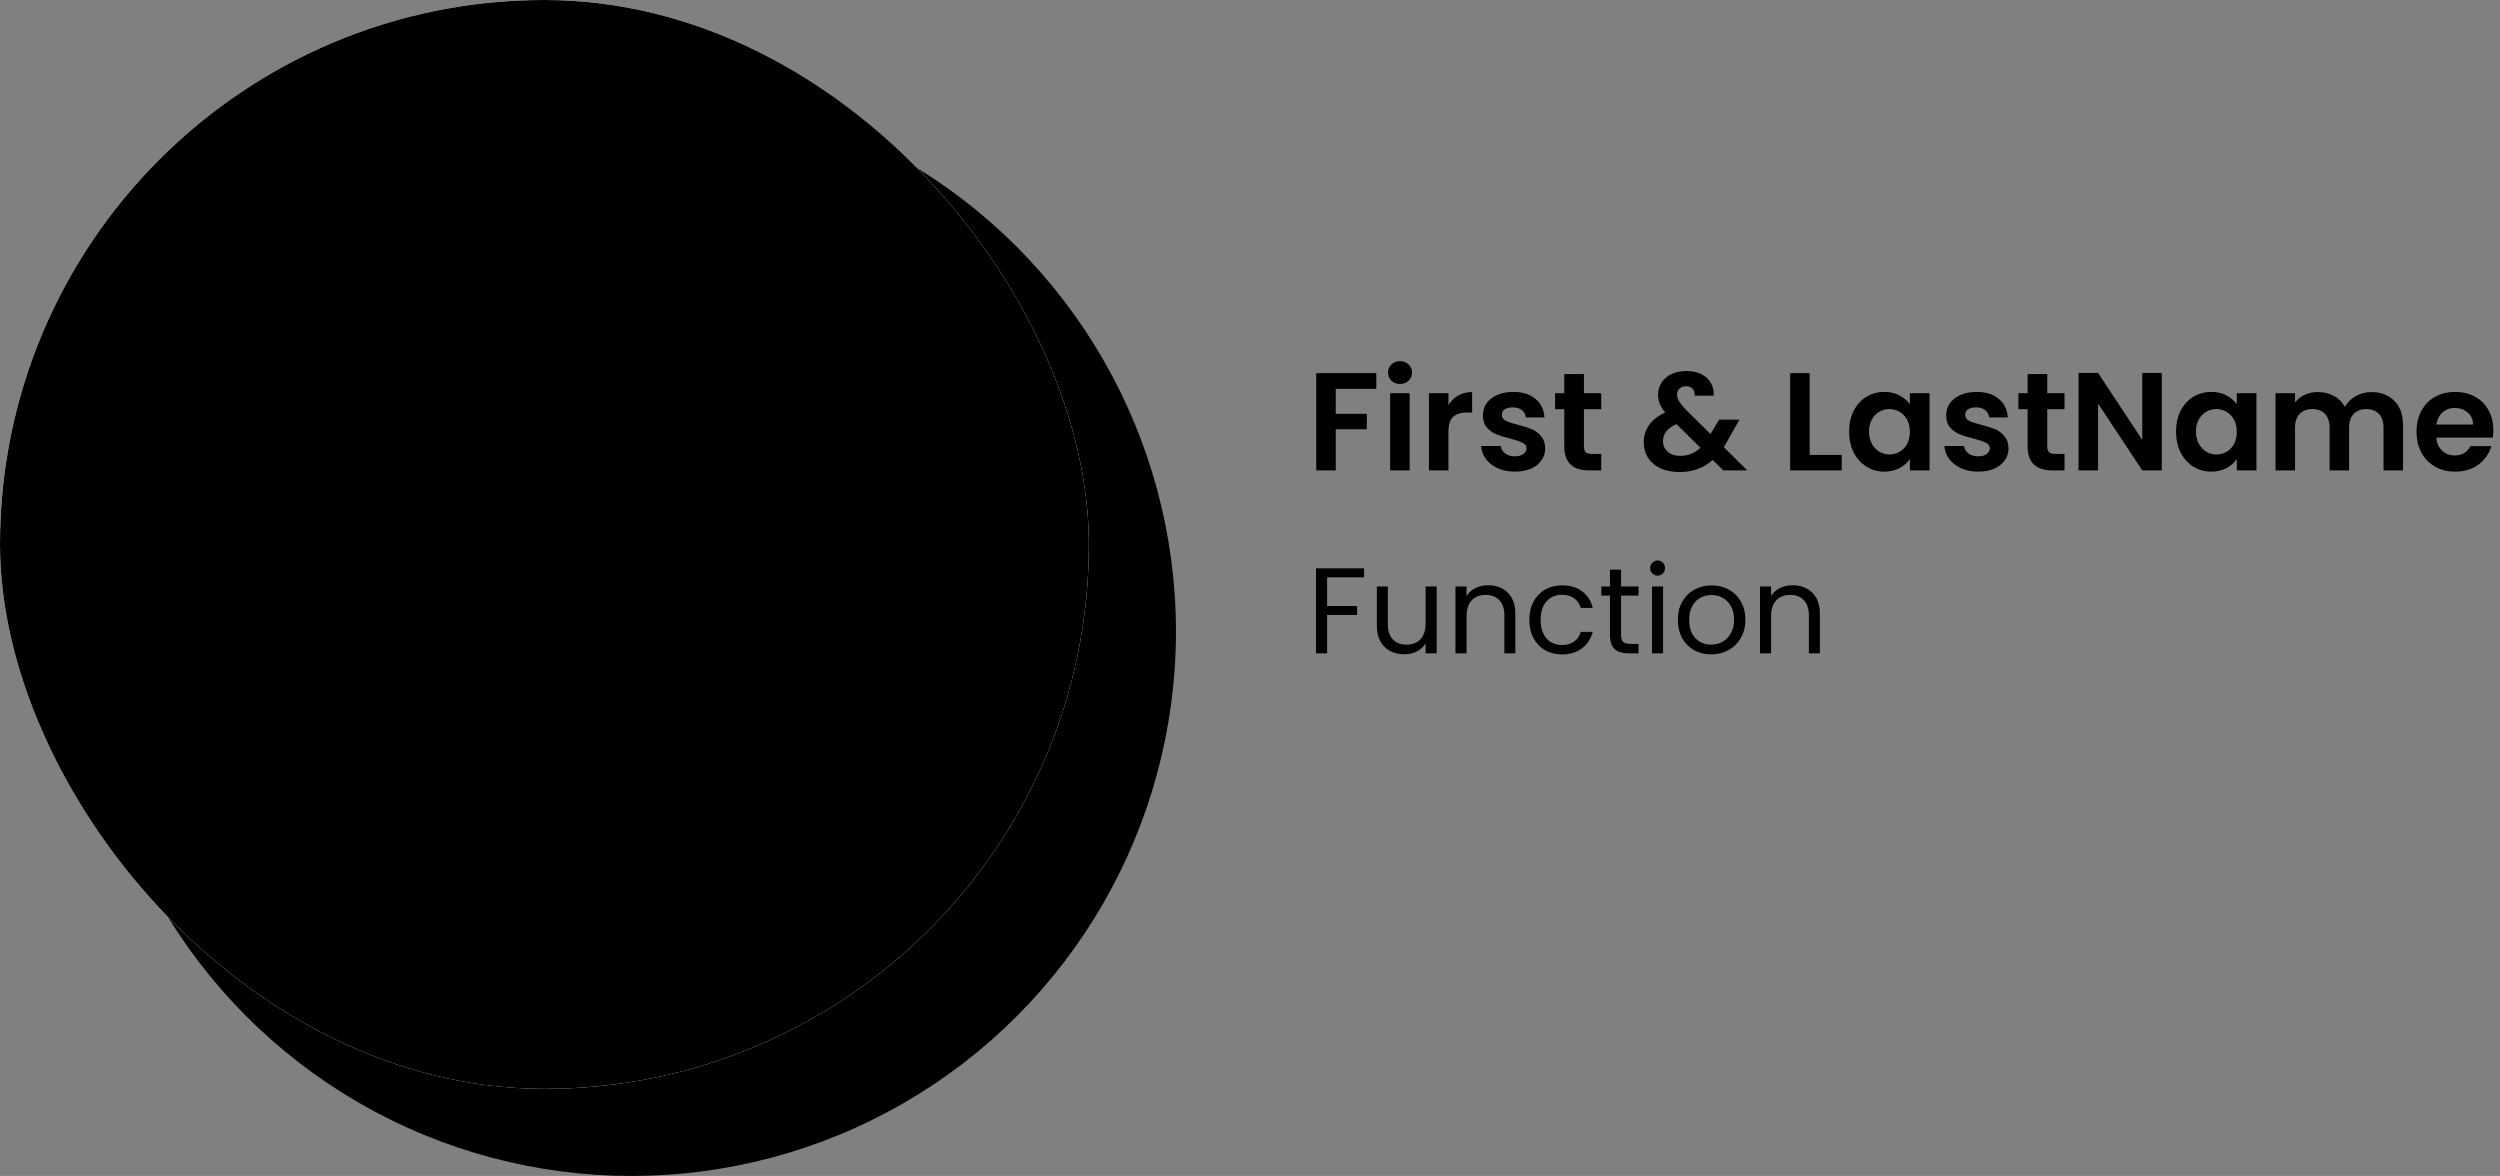 <svg width="287" height="135" viewBox="0 0 287 135" fill="none" xmlns="http://www.w3.org/2000/svg">
<rect x="0" y="0" width="287" height="135" fill="#808080" stroke="none"/>
<circle cx="72.5" cy="72.5" r="62.5" fill="#CE7AF6" style="fill:#CE7AF6;fill:color(display-p3 0.808 0.478 0.965);fill-opacity:1;"/>
<rect width="125" height="125" rx="62.5" fill="white" style="fill:white;fill:white;fill-opacity:1;"/>
<rect width="125" height="125" rx="62.5" fill="#EDEDED" style="fill:#EDEDED;fill:color(display-p3 0.928 0.928 0.928);fill-opacity:1;"/>
<path d="M158 42.832V44.64H153.344V47.504H156.912V49.28H153.344V54H151.104V42.832H158ZM160.724 44.08C160.33 44.08 159.999 43.957 159.732 43.712C159.476 43.456 159.348 43.141 159.348 42.768C159.348 42.395 159.476 42.085 159.732 41.84C159.999 41.584 160.33 41.456 160.724 41.456C161.119 41.456 161.444 41.584 161.7 41.84C161.967 42.085 162.1 42.395 162.1 42.768C162.1 43.141 161.967 43.456 161.7 43.712C161.444 43.957 161.119 44.08 160.724 44.08ZM161.828 45.136V54H159.588V45.136H161.828ZM166.282 46.512C166.57 46.043 166.943 45.675 167.402 45.408C167.871 45.141 168.404 45.008 169.002 45.008V47.36H168.41C167.706 47.36 167.172 47.525 166.81 47.856C166.458 48.187 166.282 48.763 166.282 49.584V54H164.042V45.136H166.282V46.512ZM173.902 54.144C173.177 54.144 172.526 54.016 171.95 53.76C171.374 53.493 170.916 53.136 170.574 52.688C170.244 52.24 170.062 51.744 170.03 51.2H172.286C172.329 51.541 172.494 51.824 172.782 52.048C173.081 52.272 173.449 52.384 173.886 52.384C174.313 52.384 174.644 52.299 174.878 52.128C175.124 51.957 175.246 51.739 175.246 51.472C175.246 51.184 175.097 50.971 174.798 50.832C174.51 50.683 174.046 50.523 173.406 50.352C172.745 50.192 172.201 50.027 171.774 49.856C171.358 49.685 170.996 49.424 170.686 49.072C170.388 48.72 170.238 48.245 170.238 47.648C170.238 47.157 170.377 46.709 170.654 46.304C170.942 45.899 171.348 45.579 171.87 45.344C172.404 45.109 173.028 44.992 173.742 44.992C174.798 44.992 175.641 45.259 176.27 45.792C176.9 46.315 177.246 47.024 177.31 47.92H175.166C175.134 47.568 174.985 47.291 174.718 47.088C174.462 46.875 174.116 46.768 173.678 46.768C173.273 46.768 172.958 46.843 172.734 46.992C172.521 47.141 172.414 47.349 172.414 47.616C172.414 47.915 172.564 48.144 172.862 48.304C173.161 48.453 173.625 48.608 174.254 48.768C174.894 48.928 175.422 49.093 175.838 49.264C176.254 49.435 176.612 49.701 176.91 50.064C177.22 50.416 177.38 50.885 177.39 51.472C177.39 51.984 177.246 52.443 176.958 52.848C176.681 53.253 176.276 53.573 175.742 53.808C175.22 54.032 174.606 54.144 173.902 54.144ZM181.837 46.976V51.264C181.837 51.563 181.906 51.781 182.045 51.92C182.194 52.048 182.44 52.112 182.781 52.112H183.821V54H182.413C180.525 54 179.581 53.083 179.581 51.248V46.976H178.525V45.136H179.581V42.944H181.837V45.136H183.821V46.976H181.837ZM197.837 54L196.621 52.8C195.586 53.728 194.322 54.192 192.829 54.192C192.007 54.192 191.282 54.053 190.653 53.776C190.034 53.488 189.554 53.088 189.213 52.576C188.871 52.053 188.701 51.451 188.701 50.768C188.701 50.032 188.909 49.371 189.325 48.784C189.741 48.197 190.354 47.723 191.165 47.36C190.877 47.008 190.669 46.672 190.541 46.352C190.413 46.021 190.349 45.669 190.349 45.296C190.349 44.784 190.482 44.325 190.749 43.92C191.015 43.504 191.394 43.179 191.885 42.944C192.386 42.709 192.967 42.592 193.629 42.592C194.301 42.592 194.877 42.72 195.357 42.976C195.837 43.232 196.194 43.573 196.429 44C196.663 44.427 196.765 44.901 196.733 45.424H194.557C194.567 45.072 194.482 44.805 194.301 44.624C194.119 44.432 193.874 44.336 193.565 44.336C193.266 44.336 193.015 44.427 192.813 44.608C192.621 44.779 192.525 45.003 192.525 45.28C192.525 45.547 192.605 45.813 192.765 46.08C192.925 46.336 193.186 46.656 193.549 47.04L196.365 49.824C196.386 49.803 196.402 49.781 196.413 49.76C196.423 49.739 196.434 49.717 196.445 49.696L197.357 48.176H199.693L198.573 50.144C198.359 50.56 198.13 50.955 197.885 51.328L200.589 54H197.837ZM192.893 52.336C193.767 52.336 194.541 52.027 195.213 51.408L192.461 48.688C191.426 49.147 190.909 49.797 190.909 50.64C190.909 51.12 191.09 51.525 191.453 51.856C191.815 52.176 192.295 52.336 192.893 52.336ZM207.75 52.224H211.43V54H205.51V42.832H207.75V52.224ZM212.278 49.536C212.278 48.64 212.454 47.845 212.806 47.152C213.169 46.459 213.654 45.925 214.262 45.552C214.881 45.179 215.569 44.992 216.326 44.992C216.987 44.992 217.563 45.125 218.054 45.392C218.555 45.659 218.955 45.995 219.254 46.4V45.136H221.51V54H219.254V52.704C218.966 53.12 218.566 53.467 218.054 53.744C217.553 54.011 216.971 54.144 216.31 54.144C215.563 54.144 214.881 53.952 214.262 53.568C213.654 53.184 213.169 52.645 212.806 51.952C212.454 51.248 212.278 50.443 212.278 49.536ZM219.254 49.568C219.254 49.024 219.147 48.56 218.934 48.176C218.721 47.781 218.433 47.483 218.07 47.28C217.707 47.067 217.318 46.96 216.902 46.96C216.486 46.96 216.102 47.061 215.75 47.264C215.398 47.467 215.11 47.765 214.886 48.16C214.673 48.544 214.566 49.003 214.566 49.536C214.566 50.069 214.673 50.539 214.886 50.944C215.11 51.339 215.398 51.643 215.75 51.856C216.113 52.069 216.497 52.176 216.902 52.176C217.318 52.176 217.707 52.075 218.07 51.872C218.433 51.659 218.721 51.36 218.934 50.976C219.147 50.581 219.254 50.112 219.254 49.568ZM227.09 54.144C226.364 54.144 225.714 54.016 225.138 53.76C224.562 53.493 224.103 53.136 223.762 52.688C223.431 52.24 223.25 51.744 223.218 51.2H225.474C225.516 51.541 225.682 51.824 225.97 52.048C226.268 52.272 226.636 52.384 227.074 52.384C227.5 52.384 227.831 52.299 228.066 52.128C228.311 51.957 228.434 51.739 228.434 51.472C228.434 51.184 228.284 50.971 227.986 50.832C227.698 50.683 227.234 50.523 226.594 50.352C225.932 50.192 225.388 50.027 224.962 49.856C224.546 49.685 224.183 49.424 223.874 49.072C223.575 48.72 223.426 48.245 223.426 47.648C223.426 47.157 223.564 46.709 223.842 46.304C224.13 45.899 224.535 45.579 225.058 45.344C225.591 45.109 226.215 44.992 226.93 44.992C227.986 44.992 228.828 45.259 229.458 45.792C230.087 46.315 230.434 47.024 230.498 47.92H228.354C228.322 47.568 228.172 47.291 227.906 47.088C227.65 46.875 227.303 46.768 226.866 46.768C226.46 46.768 226.146 46.843 225.922 46.992C225.708 47.141 225.602 47.349 225.602 47.616C225.602 47.915 225.751 48.144 226.05 48.304C226.348 48.453 226.812 48.608 227.442 48.768C228.082 48.928 228.61 49.093 229.026 49.264C229.442 49.435 229.799 49.701 230.098 50.064C230.407 50.416 230.567 50.885 230.578 51.472C230.578 51.984 230.434 52.443 230.146 52.848C229.868 53.253 229.463 53.573 228.93 53.808C228.407 54.032 227.794 54.144 227.09 54.144ZM235.025 46.976V51.264C235.025 51.563 235.094 51.781 235.233 51.92C235.382 52.048 235.627 52.112 235.969 52.112H237.009V54H235.601C233.713 54 232.769 53.083 232.769 51.248V46.976H231.713V45.136H232.769V42.944H235.025V45.136H237.009V46.976H235.025ZM248.172 54H245.932L240.86 46.336V54H238.62V42.816H240.86L245.932 50.496V42.816H248.172V54ZM249.809 49.536C249.809 48.64 249.985 47.845 250.337 47.152C250.7 46.459 251.185 45.925 251.793 45.552C252.412 45.179 253.1 44.992 253.857 44.992C254.519 44.992 255.095 45.125 255.585 45.392C256.087 45.659 256.487 45.995 256.785 46.4V45.136H259.041V54H256.785V52.704C256.497 53.12 256.097 53.467 255.585 53.744C255.084 54.011 254.503 54.144 253.841 54.144C253.095 54.144 252.412 53.952 251.793 53.568C251.185 53.184 250.7 52.645 250.337 51.952C249.985 51.248 249.809 50.443 249.809 49.536ZM256.785 49.568C256.785 49.024 256.679 48.56 256.465 48.176C256.252 47.781 255.964 47.483 255.601 47.28C255.239 47.067 254.849 46.96 254.433 46.96C254.017 46.96 253.633 47.061 253.281 47.264C252.929 47.467 252.641 47.765 252.417 48.16C252.204 48.544 252.097 49.003 252.097 49.536C252.097 50.069 252.204 50.539 252.417 50.944C252.641 51.339 252.929 51.643 253.281 51.856C253.644 52.069 254.028 52.176 254.433 52.176C254.849 52.176 255.239 52.075 255.601 51.872C255.964 51.659 256.252 51.36 256.465 50.976C256.679 50.581 256.785 50.112 256.785 49.568ZM272.237 45.008C273.325 45.008 274.2 45.344 274.861 46.016C275.533 46.677 275.869 47.605 275.869 48.8V54H273.629V49.104C273.629 48.411 273.453 47.883 273.101 47.52C272.749 47.147 272.269 46.96 271.661 46.96C271.053 46.96 270.568 47.147 270.205 47.52C269.853 47.883 269.677 48.411 269.677 49.104V54H267.437V49.104C267.437 48.411 267.261 47.883 266.909 47.52C266.557 47.147 266.077 46.96 265.469 46.96C264.85 46.96 264.36 47.147 263.997 47.52C263.645 47.883 263.469 48.411 263.469 49.104V54H261.229V45.136H263.469V46.208C263.757 45.835 264.125 45.541 264.573 45.328C265.032 45.115 265.533 45.008 266.077 45.008C266.77 45.008 267.389 45.157 267.933 45.456C268.477 45.744 268.898 46.16 269.197 46.704C269.485 46.192 269.901 45.781 270.445 45.472C271 45.163 271.597 45.008 272.237 45.008ZM286.235 49.376C286.235 49.696 286.213 49.984 286.171 50.24H279.691C279.744 50.88 279.968 51.381 280.363 51.744C280.757 52.107 281.243 52.288 281.819 52.288C282.651 52.288 283.243 51.931 283.595 51.216H286.011C285.755 52.069 285.264 52.773 284.539 53.328C283.813 53.872 282.923 54.144 281.867 54.144C281.013 54.144 280.245 53.957 279.563 53.584C278.891 53.2 278.363 52.661 277.979 51.968C277.605 51.275 277.419 50.475 277.419 49.568C277.419 48.651 277.605 47.845 277.979 47.152C278.352 46.459 278.875 45.925 279.547 45.552C280.219 45.179 280.992 44.992 281.867 44.992C282.709 44.992 283.461 45.173 284.123 45.536C284.795 45.899 285.312 46.416 285.675 47.088C286.048 47.749 286.235 48.512 286.235 49.376ZM283.915 48.736C283.904 48.16 283.696 47.701 283.291 47.36C282.885 47.008 282.389 46.832 281.803 46.832C281.248 46.832 280.779 47.003 280.395 47.344C280.021 47.675 279.792 48.139 279.707 48.736H283.915Z" fill="#EEF5FF" style="fill:#EEF5FF;fill:color(display-p3 0.933 0.961 1);fill-opacity:1;"/>
<path d="M156.594 65.242V66.278H152.352V69.568H155.796V70.604H152.352V75H151.078V65.242H156.594ZM164.937 67.328V75H163.663V73.866C163.42 74.258 163.079 74.566 162.641 74.79C162.211 75.005 161.735 75.112 161.213 75.112C160.615 75.112 160.079 74.991 159.603 74.748C159.127 74.496 158.749 74.123 158.469 73.628C158.198 73.133 158.063 72.531 158.063 71.822V67.328H159.323V71.654C159.323 72.41 159.514 72.993 159.897 73.404C160.279 73.805 160.802 74.006 161.465 74.006C162.146 74.006 162.683 73.796 163.075 73.376C163.467 72.956 163.663 72.345 163.663 71.542V67.328H164.937ZM170.826 67.188C171.759 67.188 172.515 67.473 173.094 68.042C173.672 68.602 173.962 69.414 173.962 70.478V75H172.702V70.66C172.702 69.895 172.51 69.311 172.128 68.91C171.745 68.499 171.222 68.294 170.56 68.294C169.888 68.294 169.351 68.504 168.95 68.924C168.558 69.344 168.362 69.955 168.362 70.758V75H167.088V67.328H168.362V68.42C168.614 68.028 168.954 67.725 169.384 67.51C169.822 67.295 170.303 67.188 170.826 67.188ZM175.567 71.15C175.567 70.357 175.726 69.666 176.043 69.078C176.36 68.481 176.799 68.019 177.359 67.692C177.928 67.365 178.577 67.202 179.305 67.202C180.248 67.202 181.022 67.431 181.629 67.888C182.245 68.345 182.651 68.98 182.847 69.792H181.475C181.344 69.325 181.088 68.957 180.705 68.686C180.332 68.415 179.865 68.28 179.305 68.28C178.577 68.28 177.989 68.532 177.541 69.036C177.093 69.531 176.869 70.235 176.869 71.15C176.869 72.074 177.093 72.788 177.541 73.292C177.989 73.796 178.577 74.048 179.305 74.048C179.865 74.048 180.332 73.917 180.705 73.656C181.078 73.395 181.335 73.021 181.475 72.536H182.847C182.642 73.32 182.231 73.95 181.615 74.426C180.999 74.893 180.229 75.126 179.305 75.126C178.577 75.126 177.928 74.963 177.359 74.636C176.799 74.309 176.36 73.847 176.043 73.25C175.726 72.653 175.567 71.953 175.567 71.15ZM186.101 68.378V72.9C186.101 73.273 186.18 73.539 186.339 73.698C186.497 73.847 186.773 73.922 187.165 73.922H188.103V75H186.955C186.245 75 185.713 74.837 185.359 74.51C185.004 74.183 184.827 73.647 184.827 72.9V68.378H183.833V67.328H184.827V65.396H186.101V67.328H188.103V68.378H186.101ZM190.304 66.082C190.062 66.082 189.856 65.998 189.688 65.83C189.52 65.662 189.436 65.457 189.436 65.214C189.436 64.971 189.52 64.766 189.688 64.598C189.856 64.43 190.062 64.346 190.304 64.346C190.538 64.346 190.734 64.43 190.892 64.598C191.06 64.766 191.144 64.971 191.144 65.214C191.144 65.457 191.06 65.662 190.892 65.83C190.734 65.998 190.538 66.082 190.304 66.082ZM190.92 67.328V75H189.646V67.328H190.92ZM196.438 75.126C195.719 75.126 195.066 74.963 194.478 74.636C193.899 74.309 193.442 73.847 193.106 73.25C192.779 72.643 192.616 71.943 192.616 71.15C192.616 70.366 192.784 69.675 193.12 69.078C193.465 68.471 193.932 68.009 194.52 67.692C195.108 67.365 195.766 67.202 196.494 67.202C197.222 67.202 197.88 67.365 198.468 67.692C199.056 68.009 199.518 68.467 199.854 69.064C200.199 69.661 200.372 70.357 200.372 71.15C200.372 71.943 200.194 72.643 199.84 73.25C199.494 73.847 199.023 74.309 198.426 74.636C197.828 74.963 197.166 75.126 196.438 75.126ZM196.438 74.006C196.895 74.006 197.324 73.899 197.726 73.684C198.127 73.469 198.449 73.147 198.692 72.718C198.944 72.289 199.07 71.766 199.07 71.15C199.07 70.534 198.948 70.011 198.706 69.582C198.463 69.153 198.146 68.835 197.754 68.63C197.362 68.415 196.937 68.308 196.48 68.308C196.013 68.308 195.584 68.415 195.192 68.63C194.809 68.835 194.501 69.153 194.268 69.582C194.034 70.011 193.918 70.534 193.918 71.15C193.918 71.775 194.03 72.303 194.254 72.732C194.487 73.161 194.795 73.483 195.178 73.698C195.56 73.903 195.98 74.006 196.438 74.006ZM205.785 67.188C206.718 67.188 207.474 67.473 208.053 68.042C208.631 68.602 208.921 69.414 208.921 70.478V75H207.661V70.66C207.661 69.895 207.469 69.311 207.087 68.91C206.704 68.499 206.181 68.294 205.519 68.294C204.847 68.294 204.31 68.504 203.909 68.924C203.517 69.344 203.321 69.955 203.321 70.758V75H202.047V67.328H203.321V68.42C203.573 68.028 203.913 67.725 204.343 67.51C204.781 67.295 205.262 67.188 205.785 67.188Z" fill="#6170FD" style="fill:#6170FD;fill:color(display-p3 0.38 0.439 0.992);fill-opacity:1;"/>
</svg>

